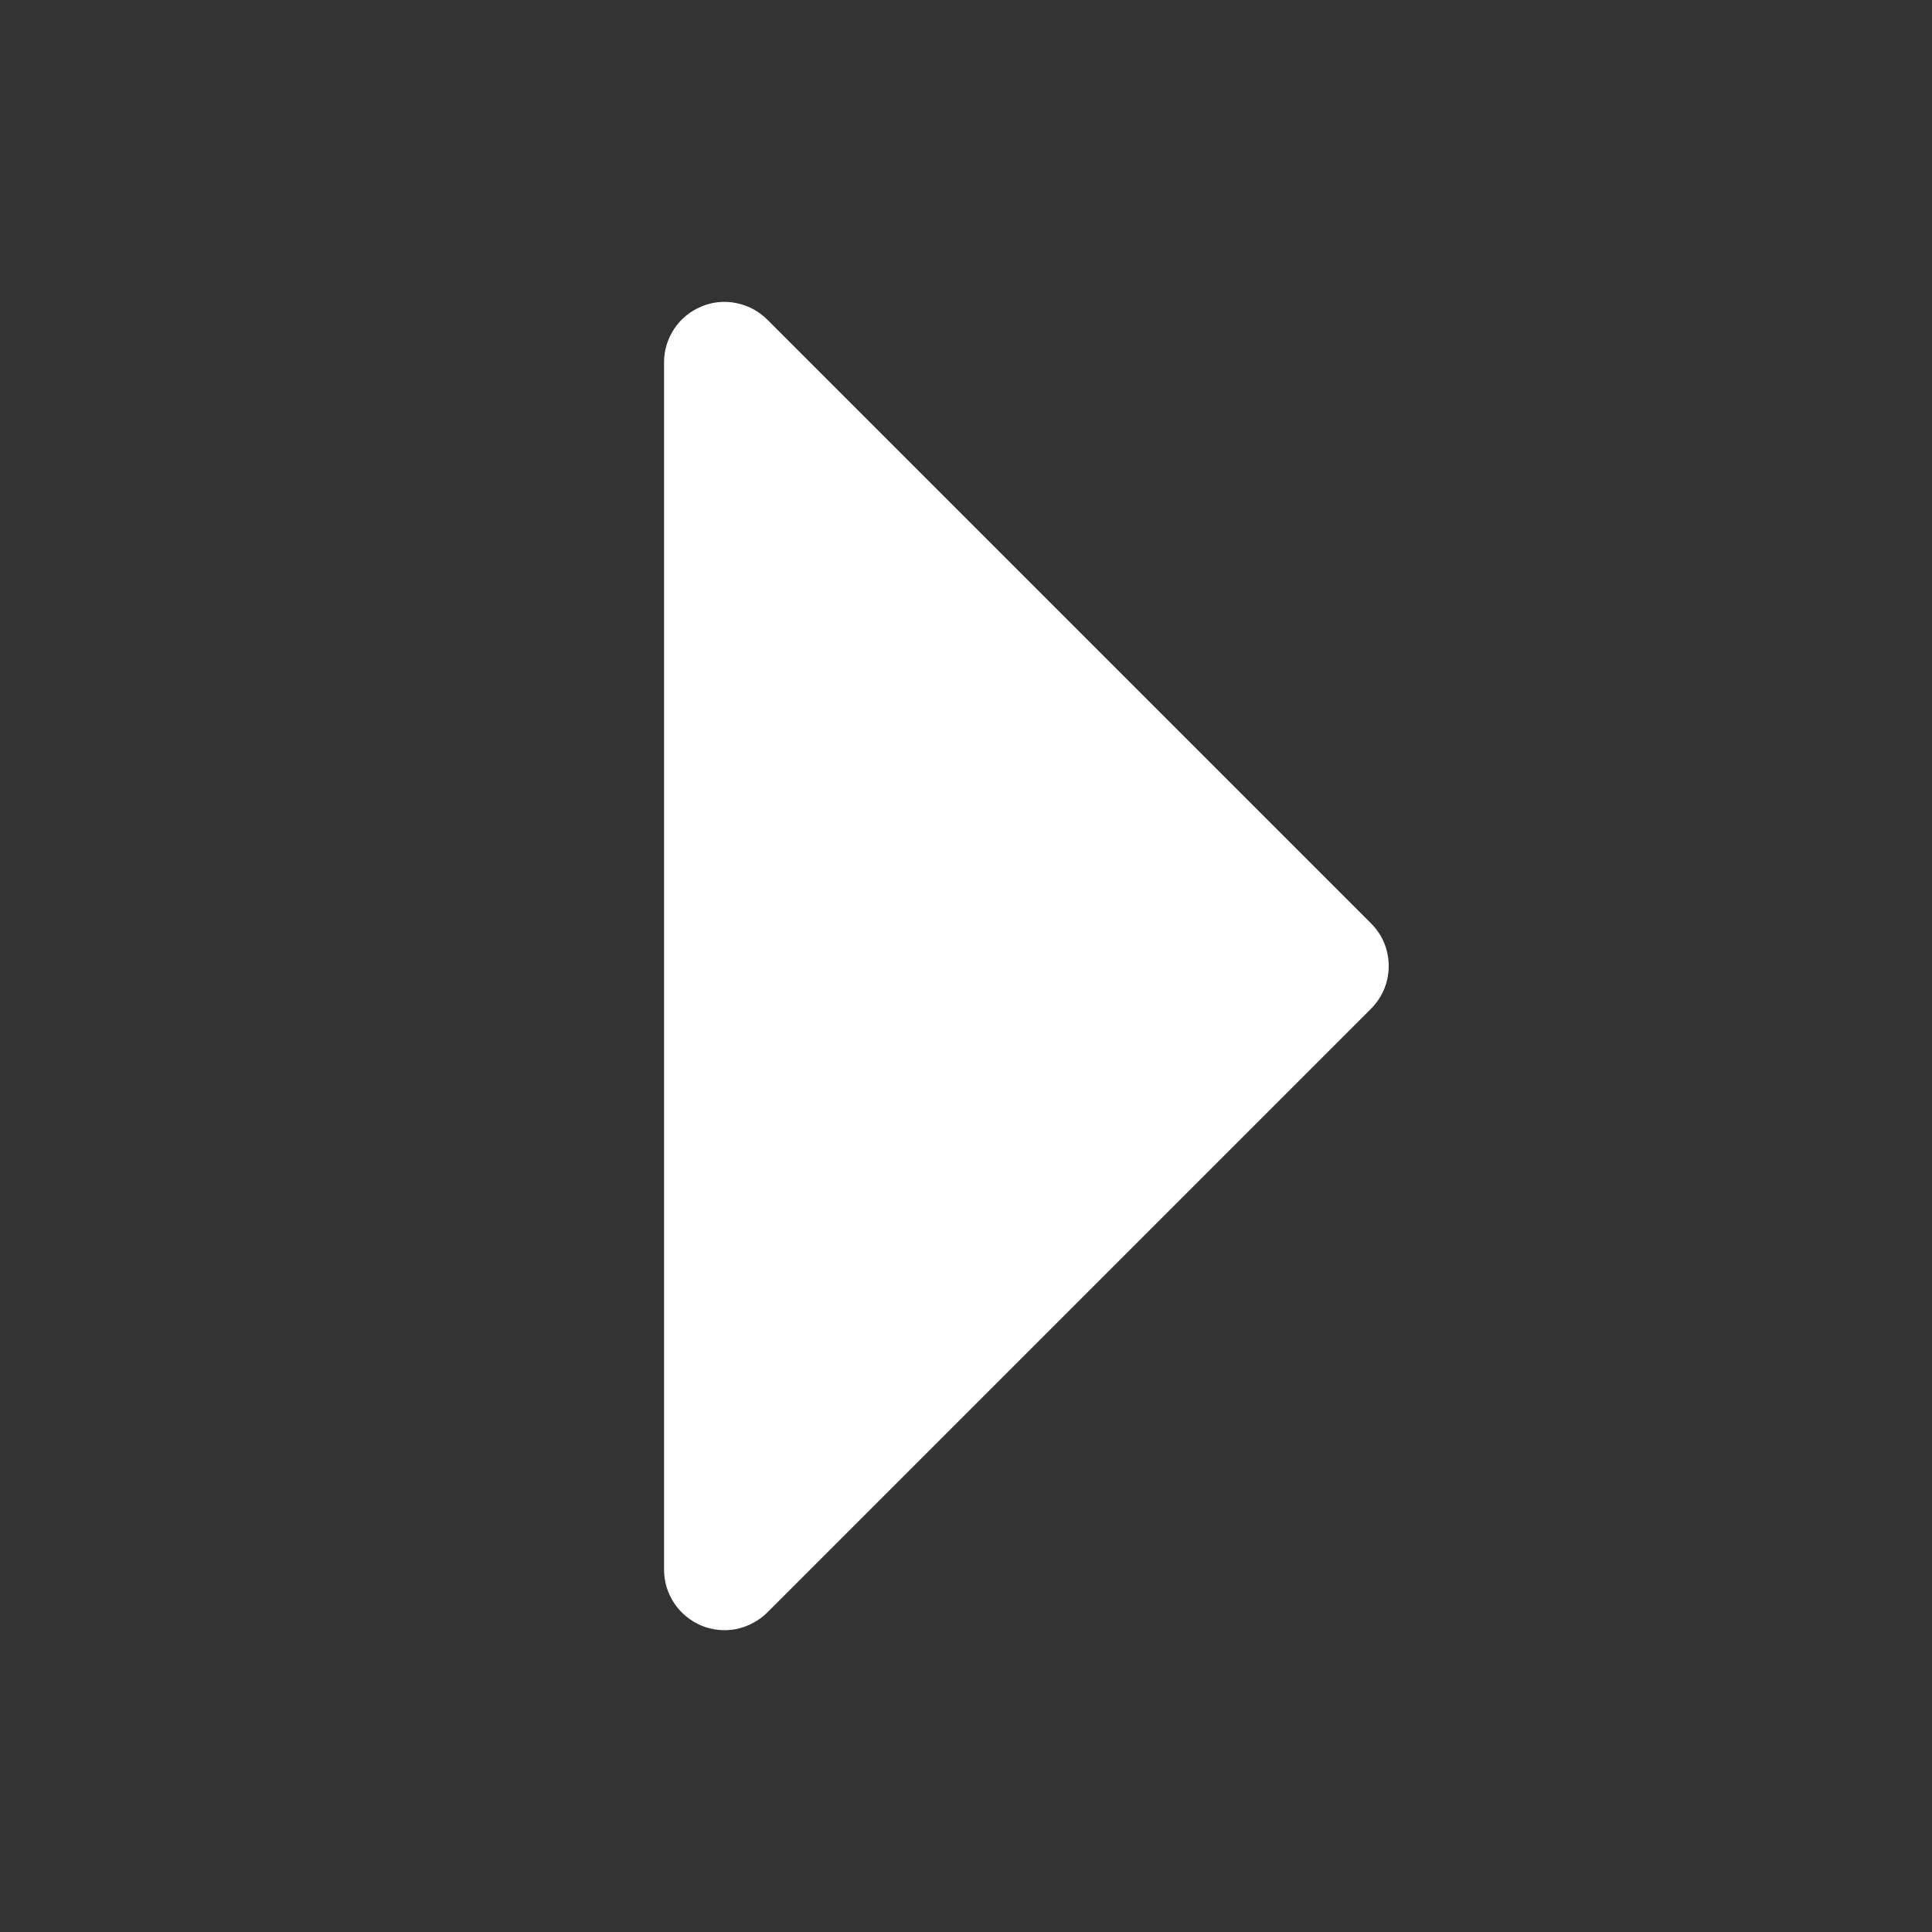<svg width="14" height="14" viewBox="0 0 14 14" fill="none" xmlns="http://www.w3.org/2000/svg">
<rect x="0" y="0" width="14" height="14" fill="#333333" stroke="none"/>
<path d="M9.935 7.31L5.56 11.685C5.498 11.746 5.42 11.787 5.335 11.805C5.251 11.821 5.163 11.813 5.083 11.78C5.003 11.746 4.934 11.69 4.886 11.618C4.838 11.546 4.812 11.462 4.812 11.375V2.625C4.812 2.538 4.838 2.454 4.886 2.382C4.934 2.31 5.003 2.254 5.083 2.221C5.163 2.187 5.251 2.179 5.335 2.196C5.42 2.213 5.498 2.254 5.56 2.316L9.935 6.691C9.975 6.731 10.008 6.779 10.03 6.832C10.052 6.886 10.063 6.943 10.063 7C10.063 7.058 10.052 7.114 10.03 7.168C10.008 7.221 9.975 7.269 9.935 7.31Z" fill="white"/>
</svg>
